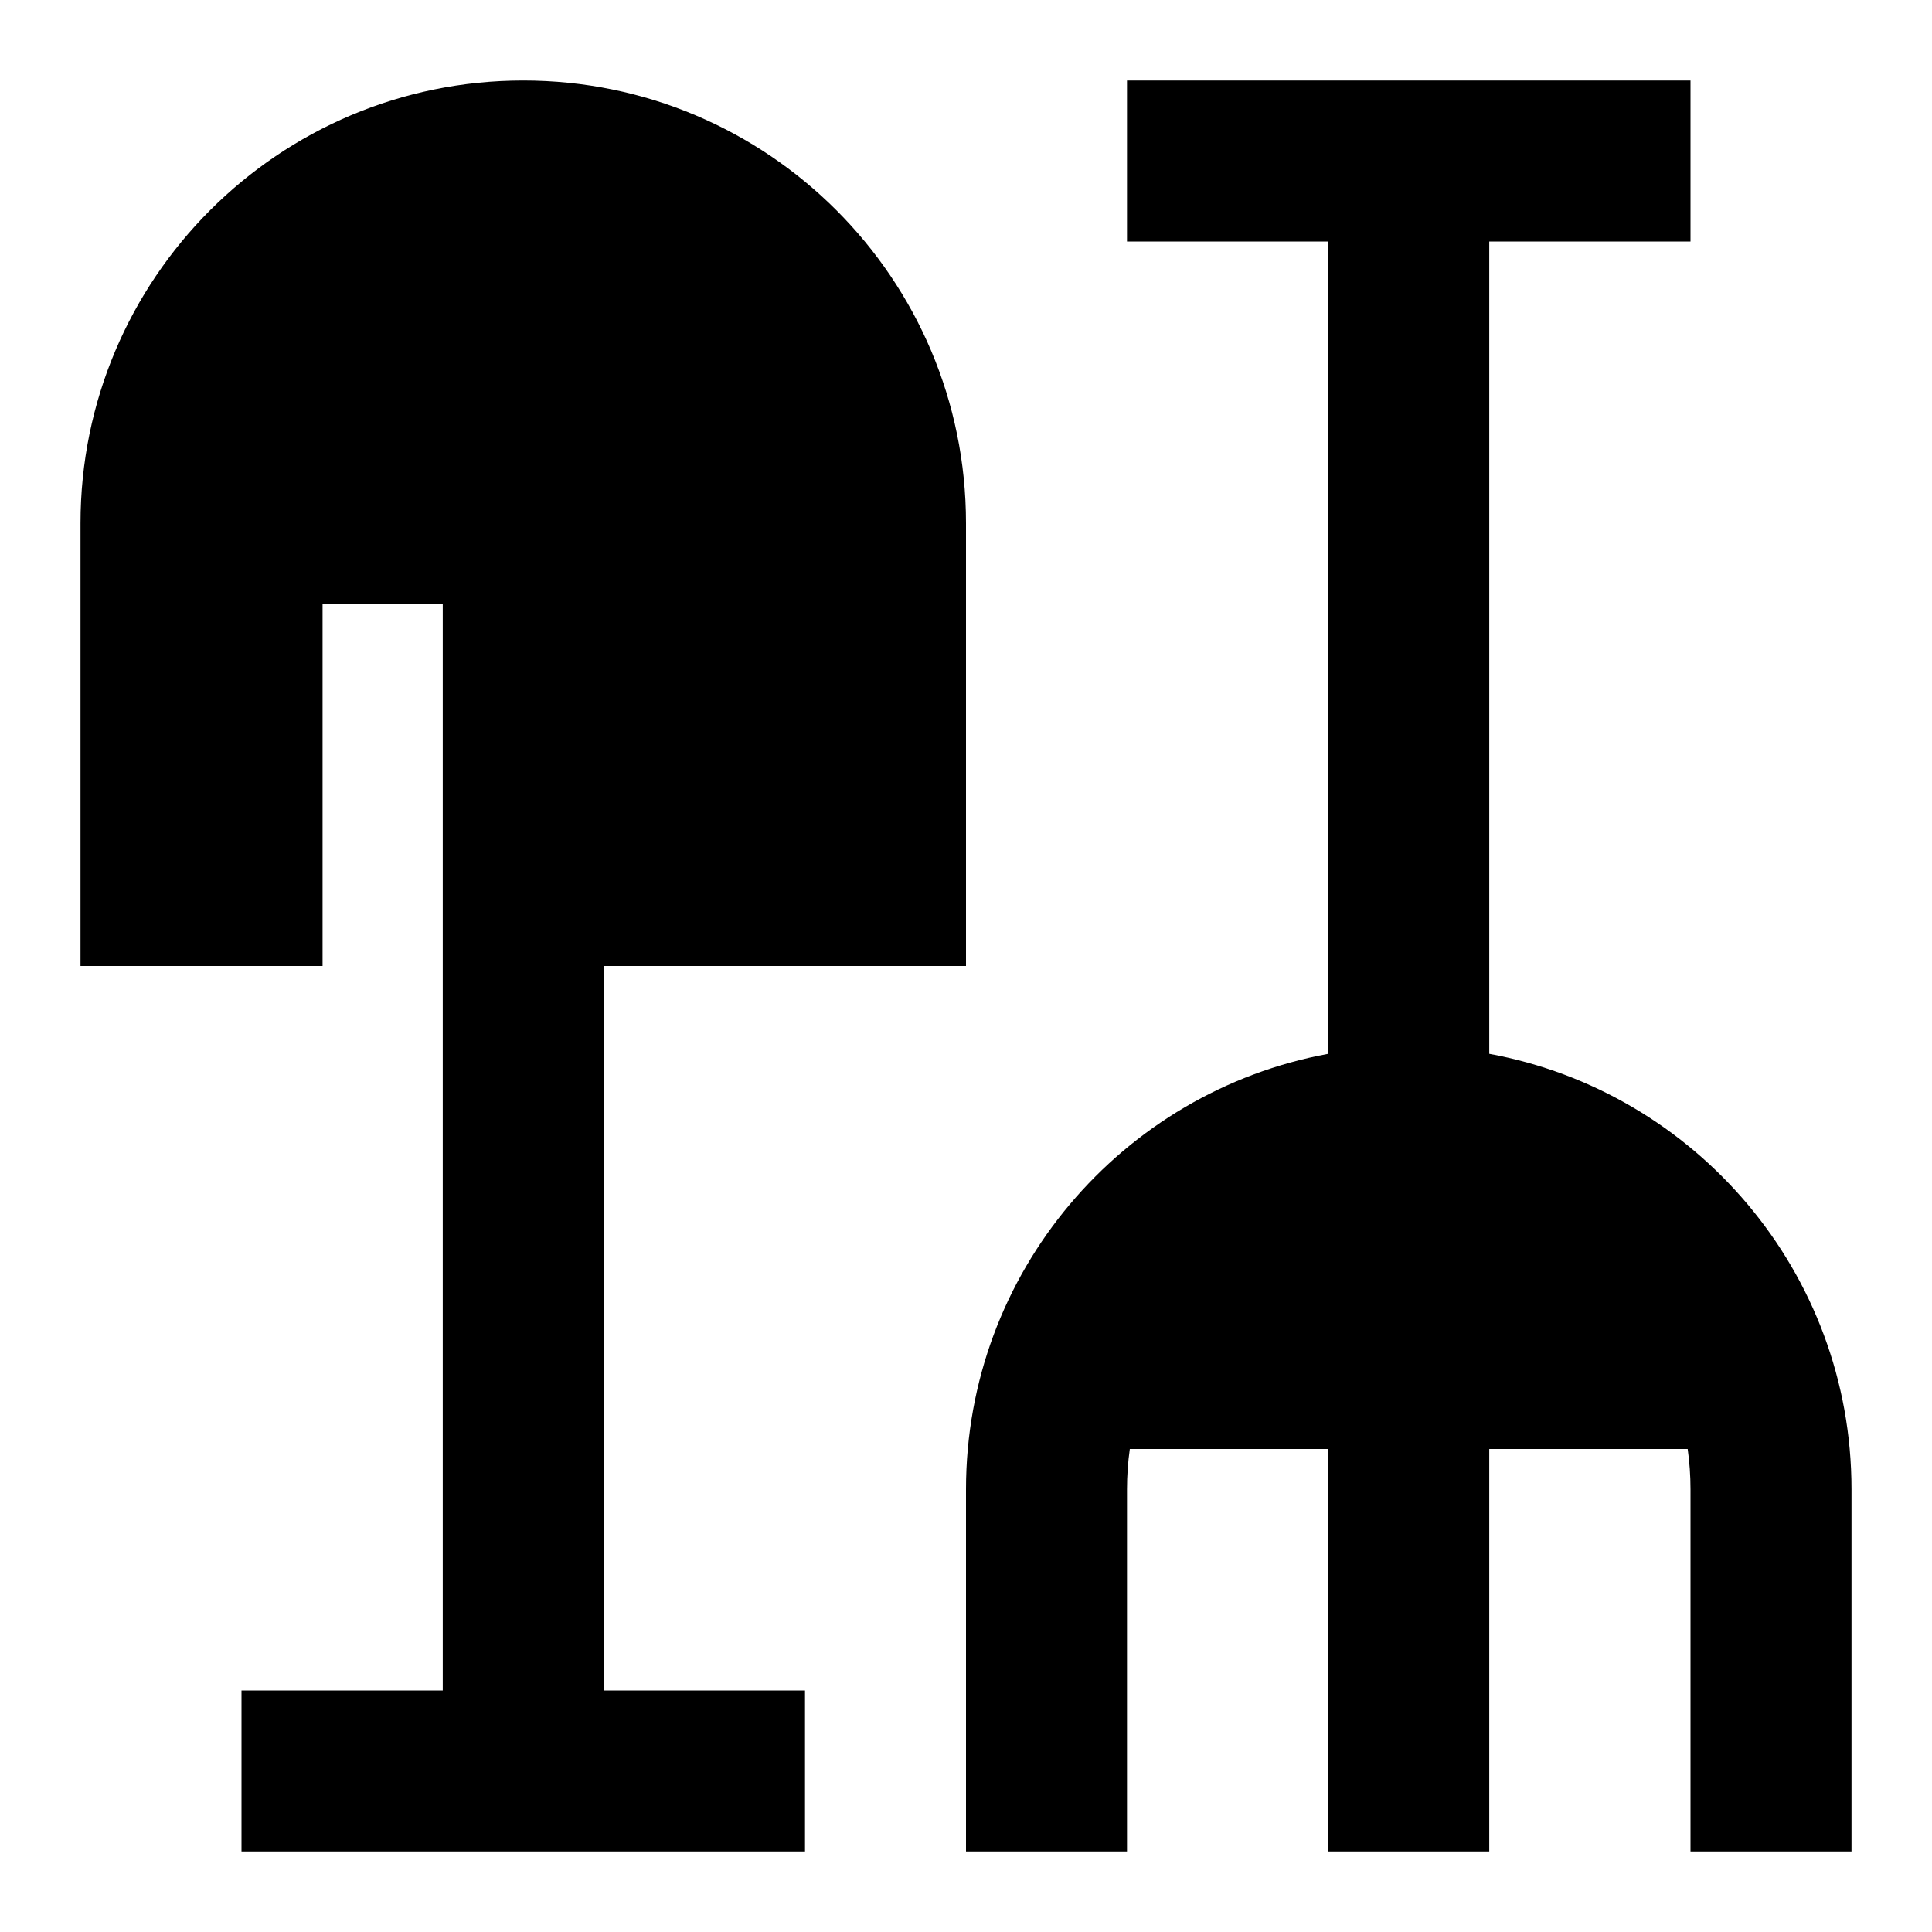 <svg xmlns="http://www.w3.org/2000/svg" fill="none" viewBox="0 0 24 24" id="Shovel-Rake--Streamline-Sharp">
  <desc>
    Shovel Rake Streamline Icon: https://streamlinehq.com
  </desc>
  <g id="shovel-rake--nature-crops-plants">
    <path id="Union" fill="#000000" fill-rule="evenodd" d="M6.5 1C3.462 1 1 3.462 1 6.5V12h3.007V7.5H5.5V21H3v2h7v-2H7.5v-9H12V6.5C12 3.462 9.538 1 6.5 1Z" clip-rule="evenodd" stroke-width="1"></path>
    <path id="Union_2" fill="#000000" fill-rule="evenodd" d="M21 1h-7v2h2.5v10.091c-2.56 0.47 -4.5 2.713 -4.5 5.409V23h2v-4.5c0 -0.17 0.012 -0.337 0.035 -0.5H16.5v5h2v-5h2.465c0.023 0.163 0.035 0.33 0.035 0.5V23h2v-4.5c0 -2.696 -1.94 -4.939 -4.5 -5.409V3H21V1Z" clip-rule="evenodd" stroke-width="1"></path>
  </g>
</svg>